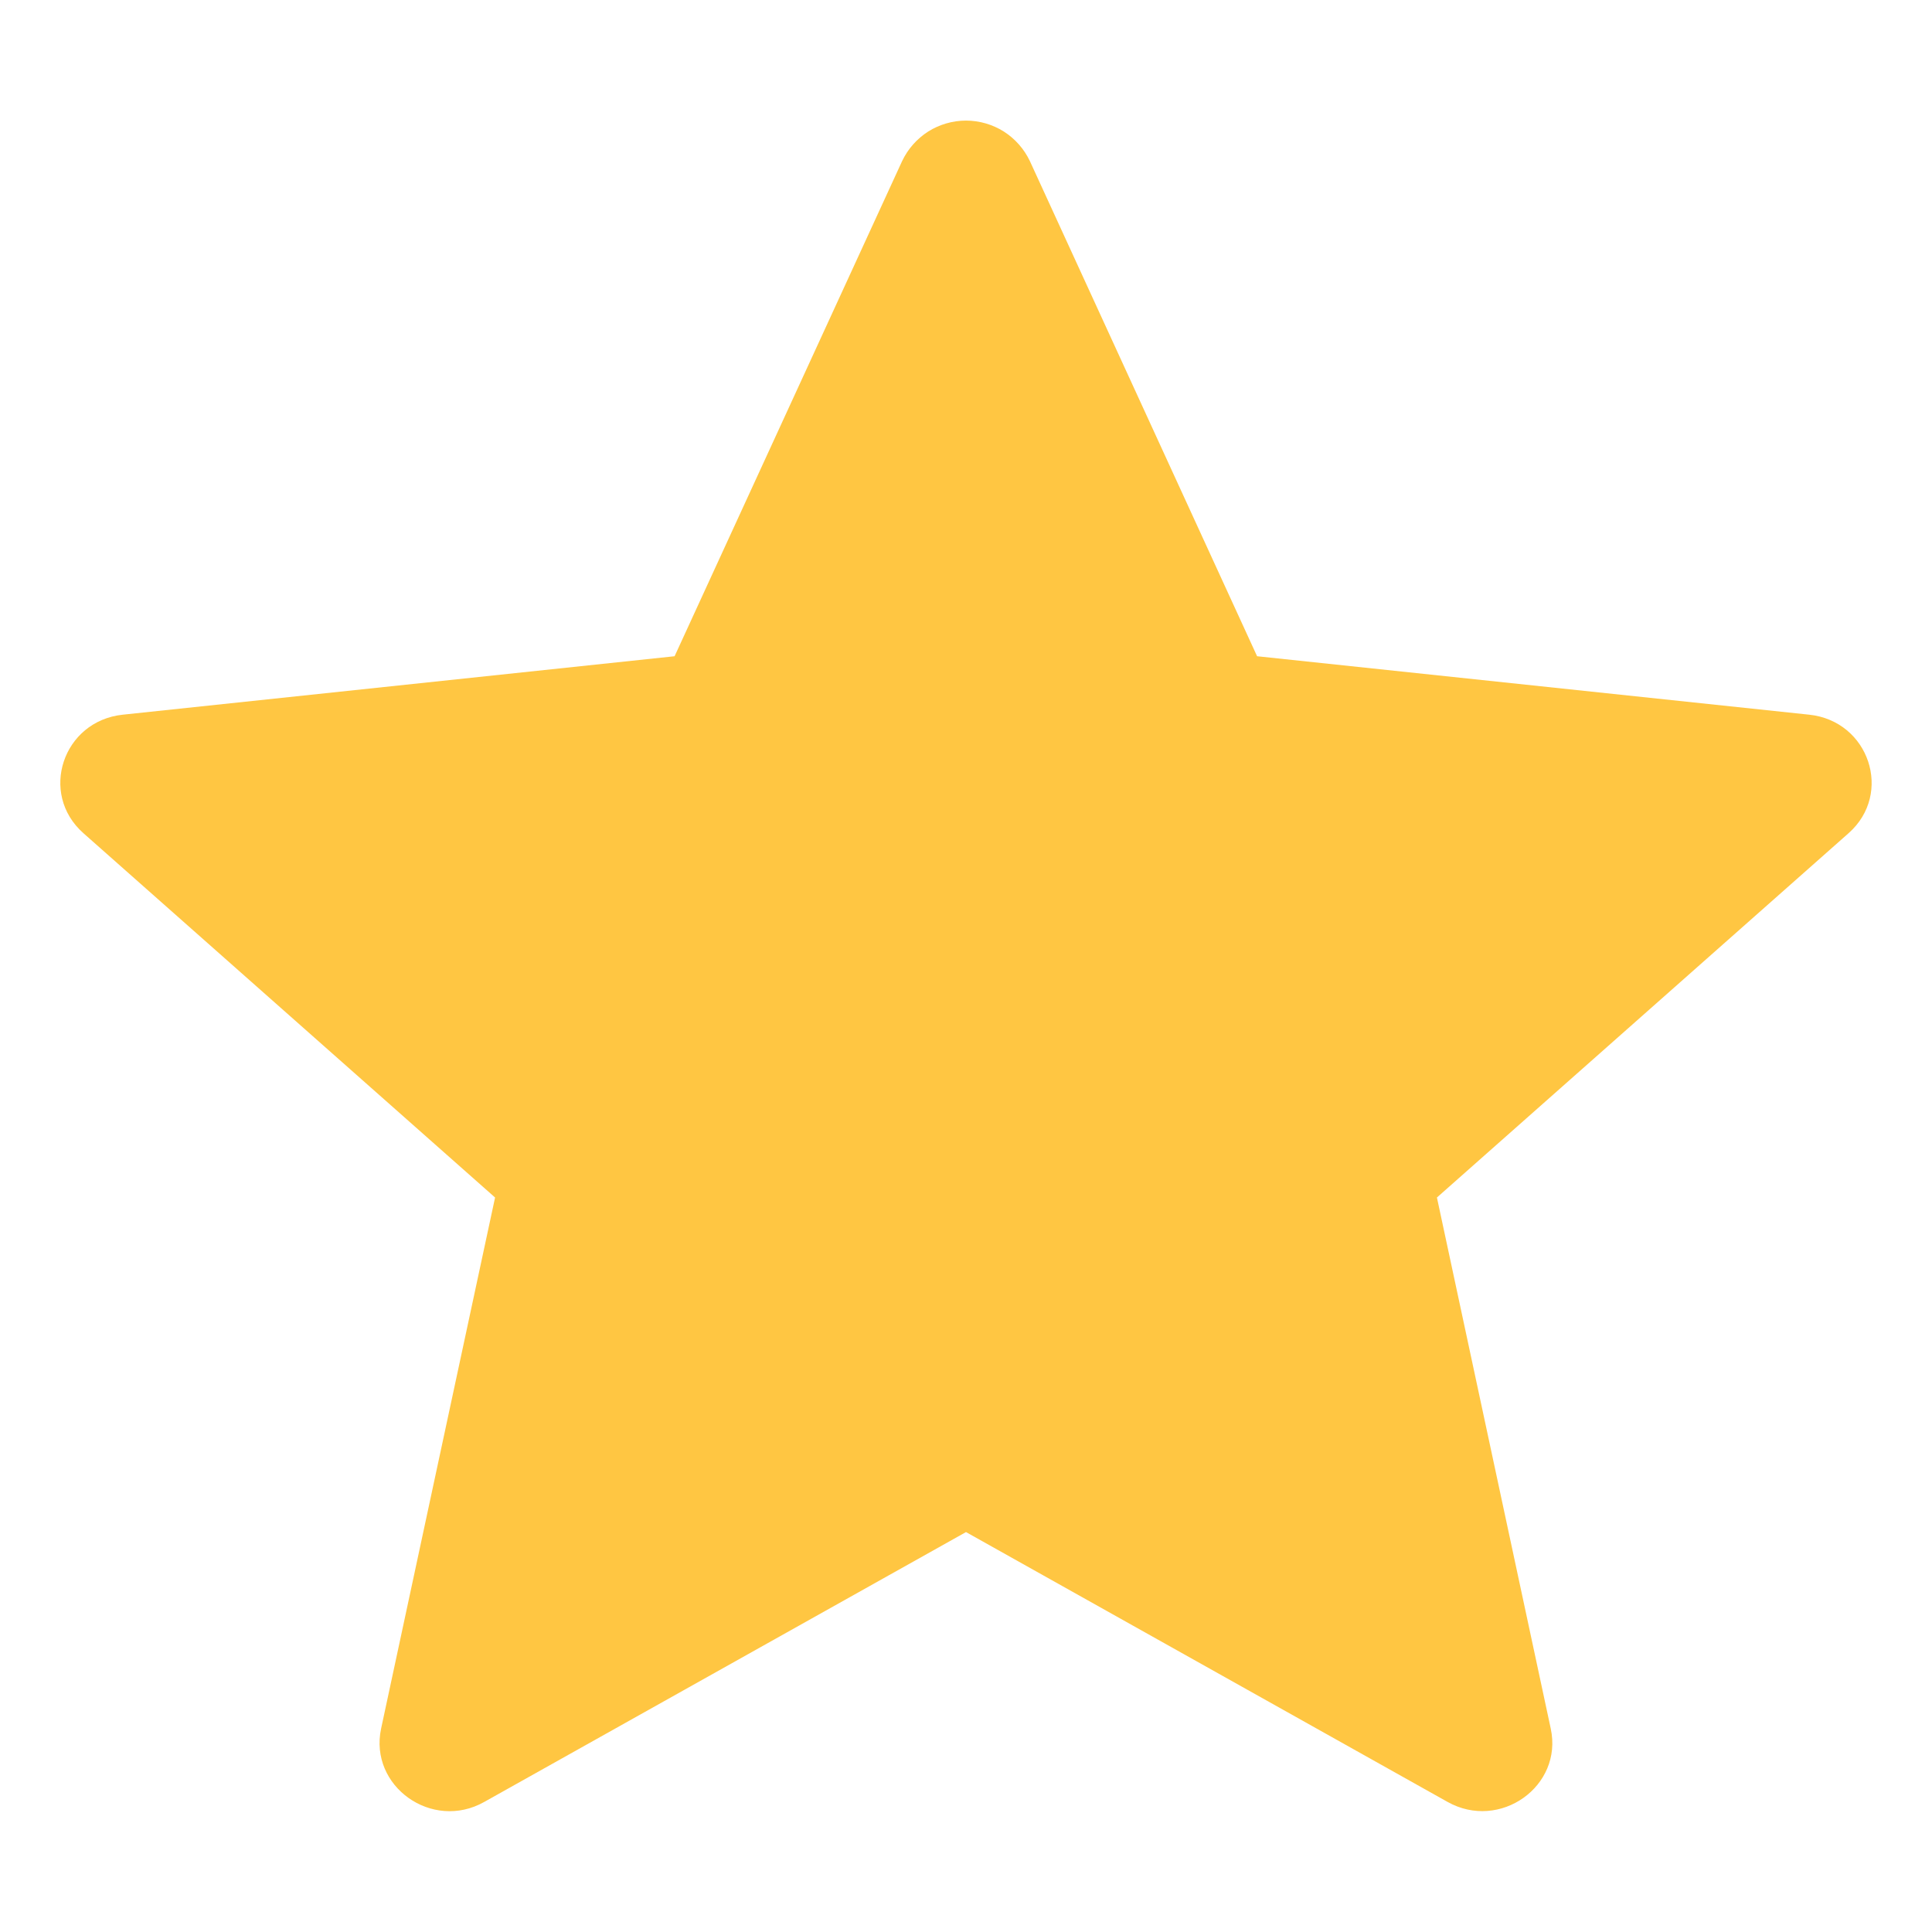 <svg width="12" height="12" viewBox="0 0 12 12" fill="none" xmlns="http://www.w3.org/2000/svg">
<path fill-rule="evenodd" clip-rule="evenodd" d="M5.603 1.001C5.639 0.925 5.695 0.862 5.765 0.817C5.835 0.773 5.917 0.749 6 0.749C6.083 0.749 6.165 0.773 6.235 0.817C6.305 0.862 6.361 0.925 6.397 1.001L7.808 4.076L11.237 4.439C11.609 4.478 11.76 4.929 11.482 5.175L8.925 7.438L9.632 10.737C9.709 11.095 9.316 11.374 8.991 11.192L6 9.516L3.008 11.192C2.684 11.375 2.291 11.095 2.367 10.737L3.075 7.438L0.518 5.175C0.24 4.929 0.39 4.478 0.763 4.439L4.19 4.076L5.603 1.001H5.603Z" fill="#FFC642"/>
</svg>
